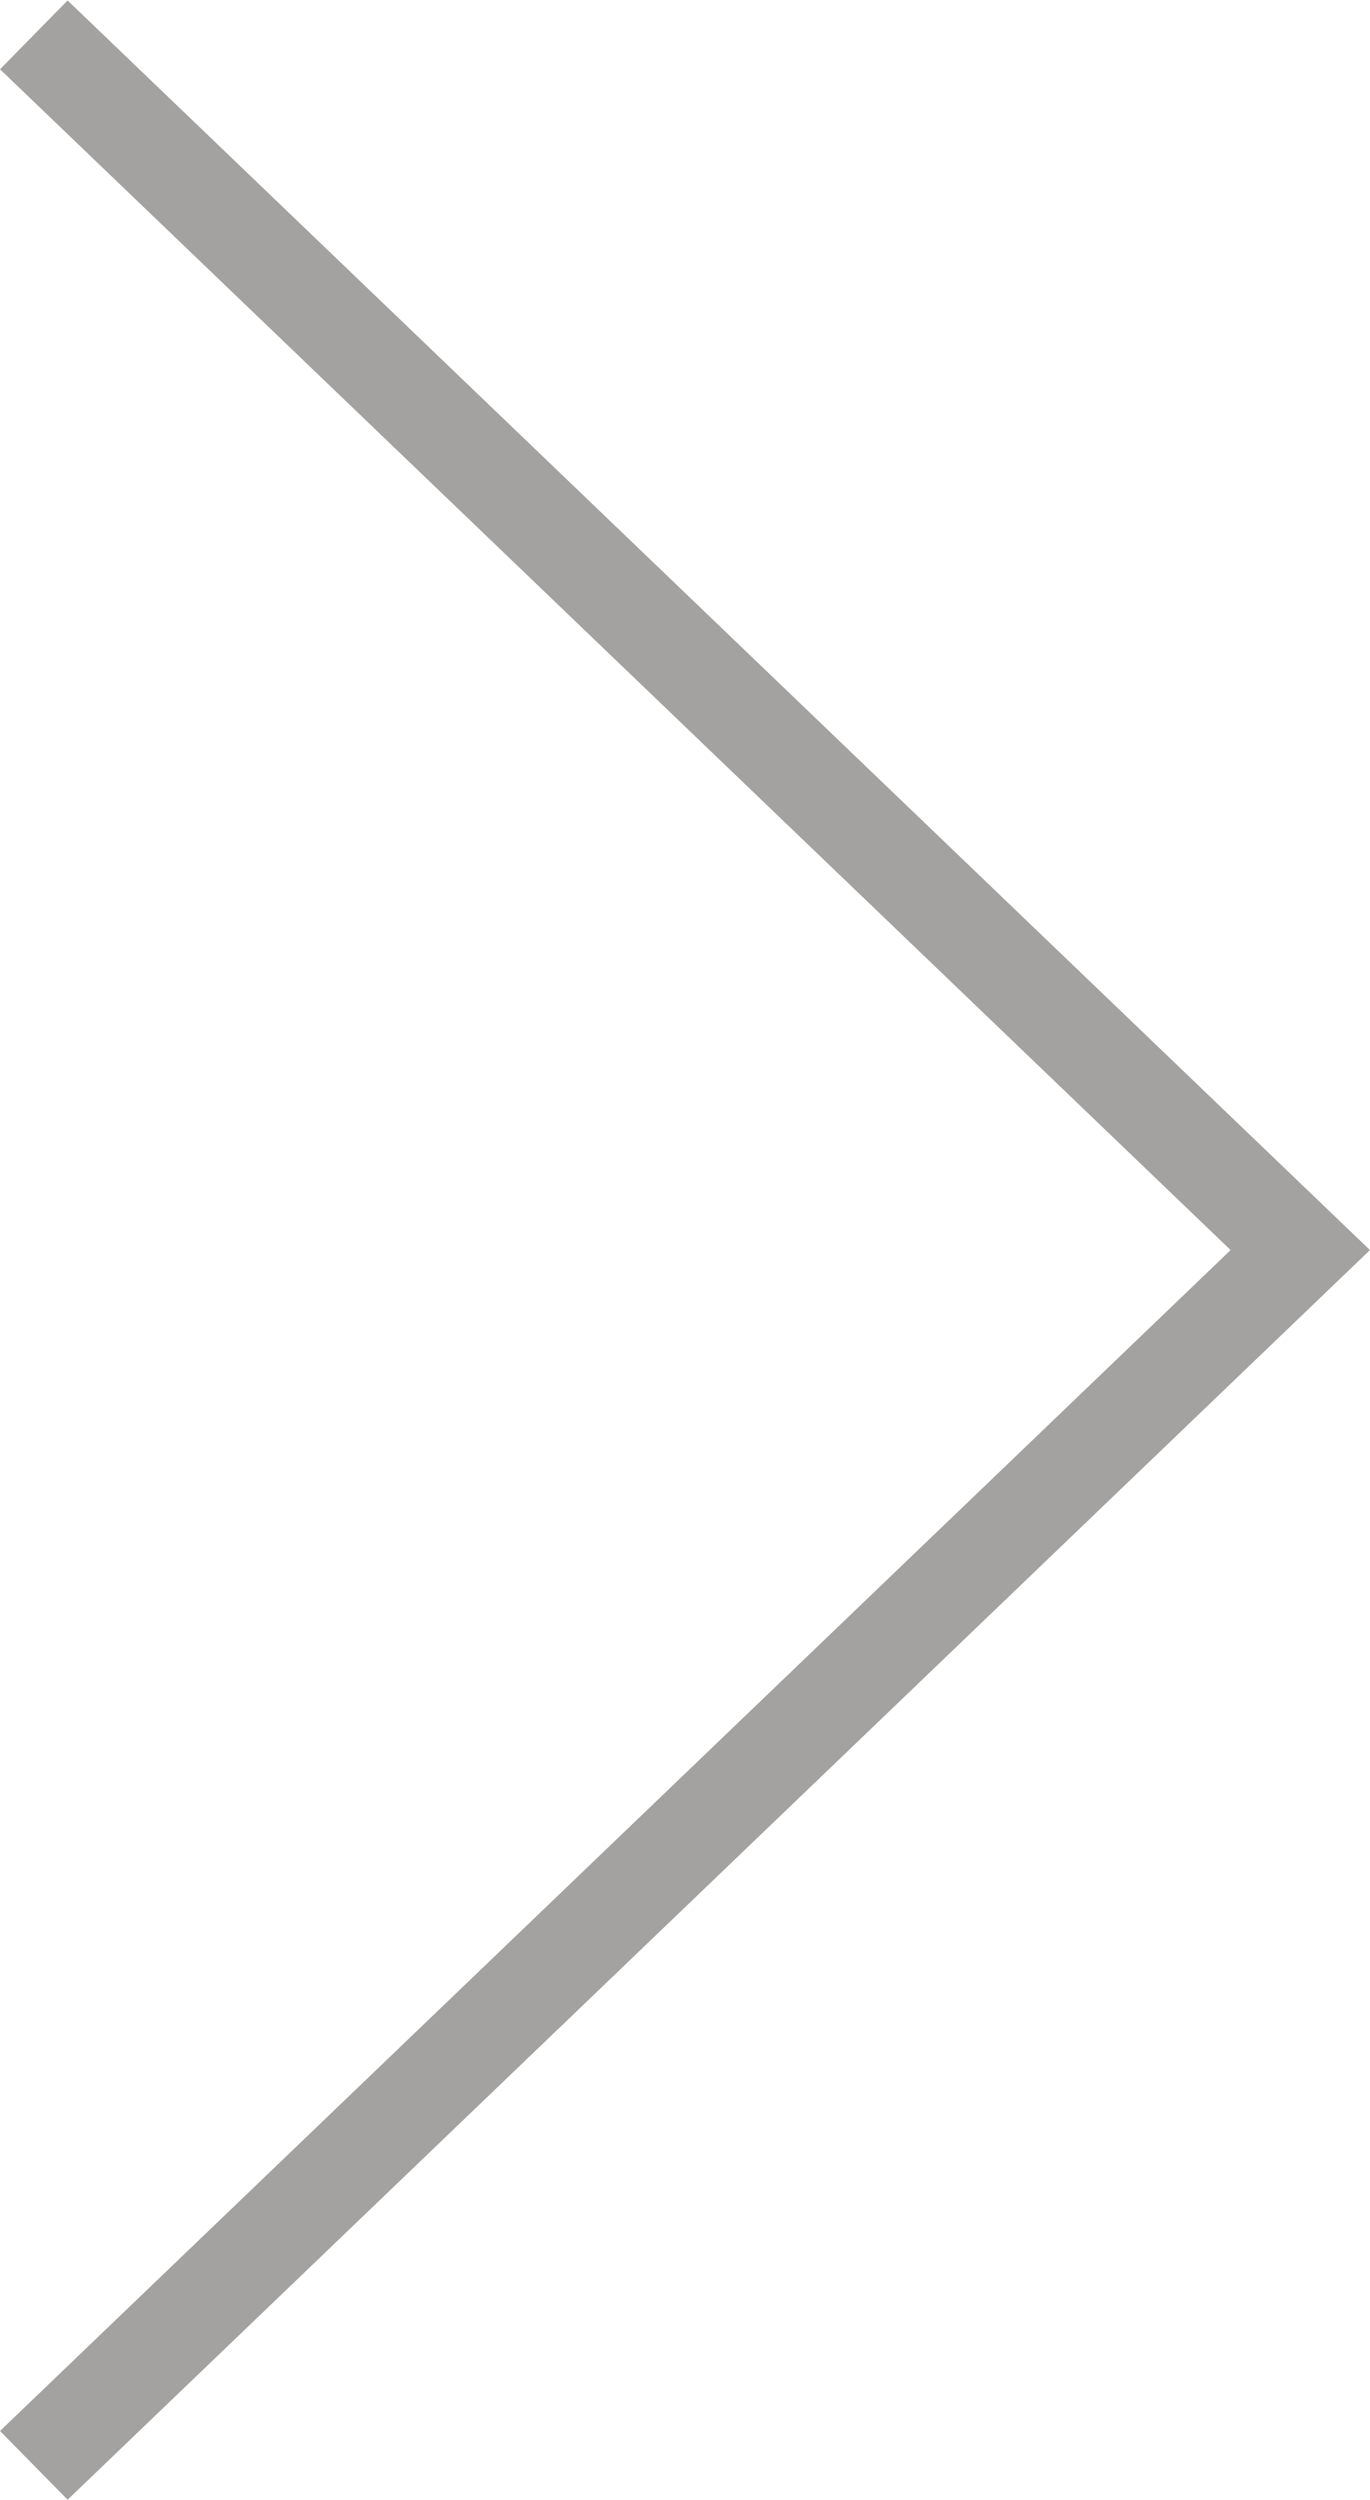 <svg xmlns="http://www.w3.org/2000/svg" width="40" height="73"><rect id="backgroundrect" width="100%" height="100%" x="0" y="0" fill="none" stroke="none"/><g class="currentLayer" style=""><title>Layer 1</title><g id="svg_1" class="selected" fill="#a3a2a0" fill-opacity="1"><g id="svg_2" fill="#a3a2a0" fill-opacity="1"><path d="M1.974 72.98l38.021-36.482L1.974.018.004 2.022l35.93 34.476L.004 70.977z" id="svg_3" fill="#a3a2a0" fill-opacity="1"/><path fill="#a3a2a0" d="M1.974 72.98l38.021-36.482L1.974.018.004 2.022l35.93 34.476L.004 70.977z" id="svg_4" fill-opacity="1"/></g></g></g></svg>